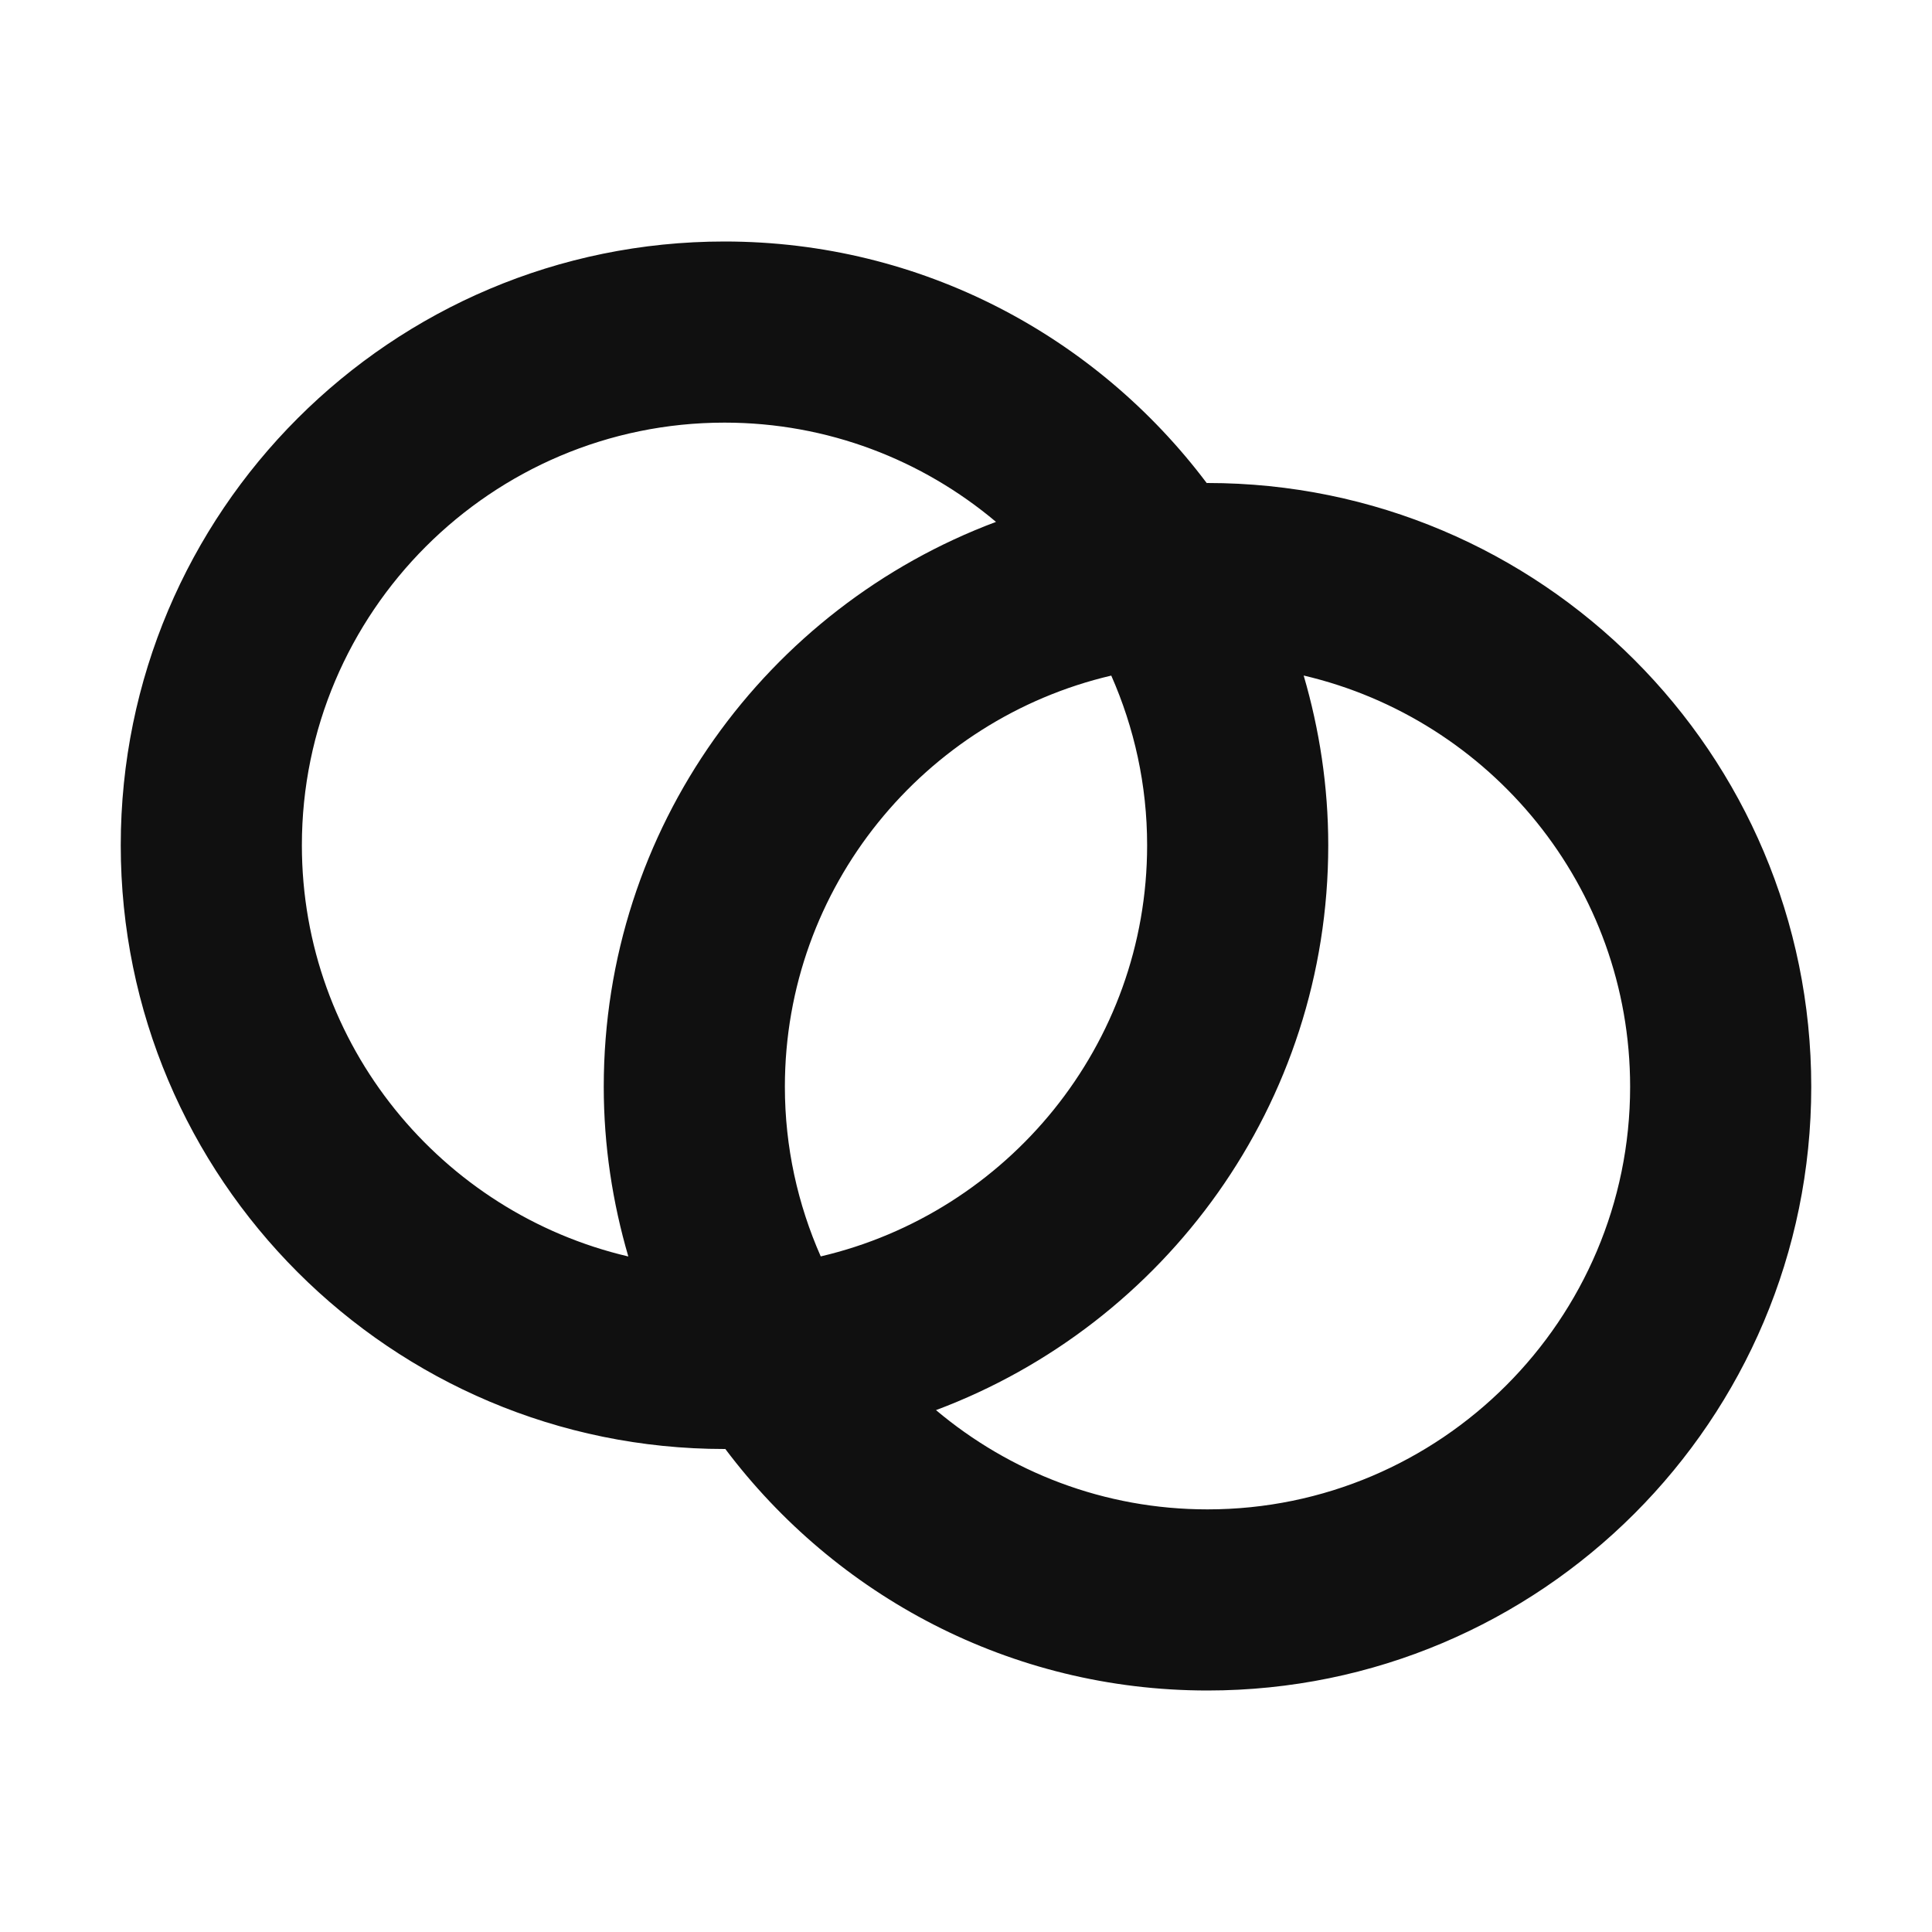 <?xml version="1.0" encoding="UTF-8"?>
<svg width="32px" height="32px" viewBox="0 0 32 32" version="1.1" xmlns="http://www.w3.org/2000/svg" xmlns:xlink="http://www.w3.org/1999/xlink">
    <!-- Generator: Sketch 51.3 (57544) - http://www.bohemiancoding.com/sketch -->
    <title>bulbGeneralGroup</title>
    <desc>Created with Sketch.</desc>
    <defs></defs>
    <g stroke="none" stroke-width="1" fill="none" fill-rule="evenodd">
        <g fill="#101010">
            <path d="M20,25 C18.288,25 16.721,24.381 15.503,23.356 C19.295,21.936 22,18.288 22,14 C22,13.023 21.854,12.082 21.593,11.189 C24.687,11.913 27,14.688 27,18 C27,21.859 23.859,25 20,25 M5,14 C5,10.141 8.141,7 12,7 C13.712,7 15.279,7.619 16.497,8.644 C12.705,10.064 10,13.712 10,18 C10,18.977 10.146,19.918 10.407,20.811 C7.313,20.087 5,17.312 5,14 M19,14 C19,17.311 16.687,20.086 13.594,20.81 C13.214,19.949 13,19 13,18 C13,14.689 15.313,11.914 18.406,11.19 C18.786,12.051 19,13 19,14 M20,8 C19.995,8 19.991,8.001 19.987,8.001 C18.162,5.575 15.269,4 12,4 C6.478,4 2,8.478 2,14 C2,19.522 6.478,24 12,24 C12.005,24 12.009,23.999 12.013,23.999 C13.838,26.425 16.731,28 20,28 C25.522,28 30,23.522 30,18 C30,12.478 25.522,8 20,8"></path>
        </g>
    </g>
</svg>